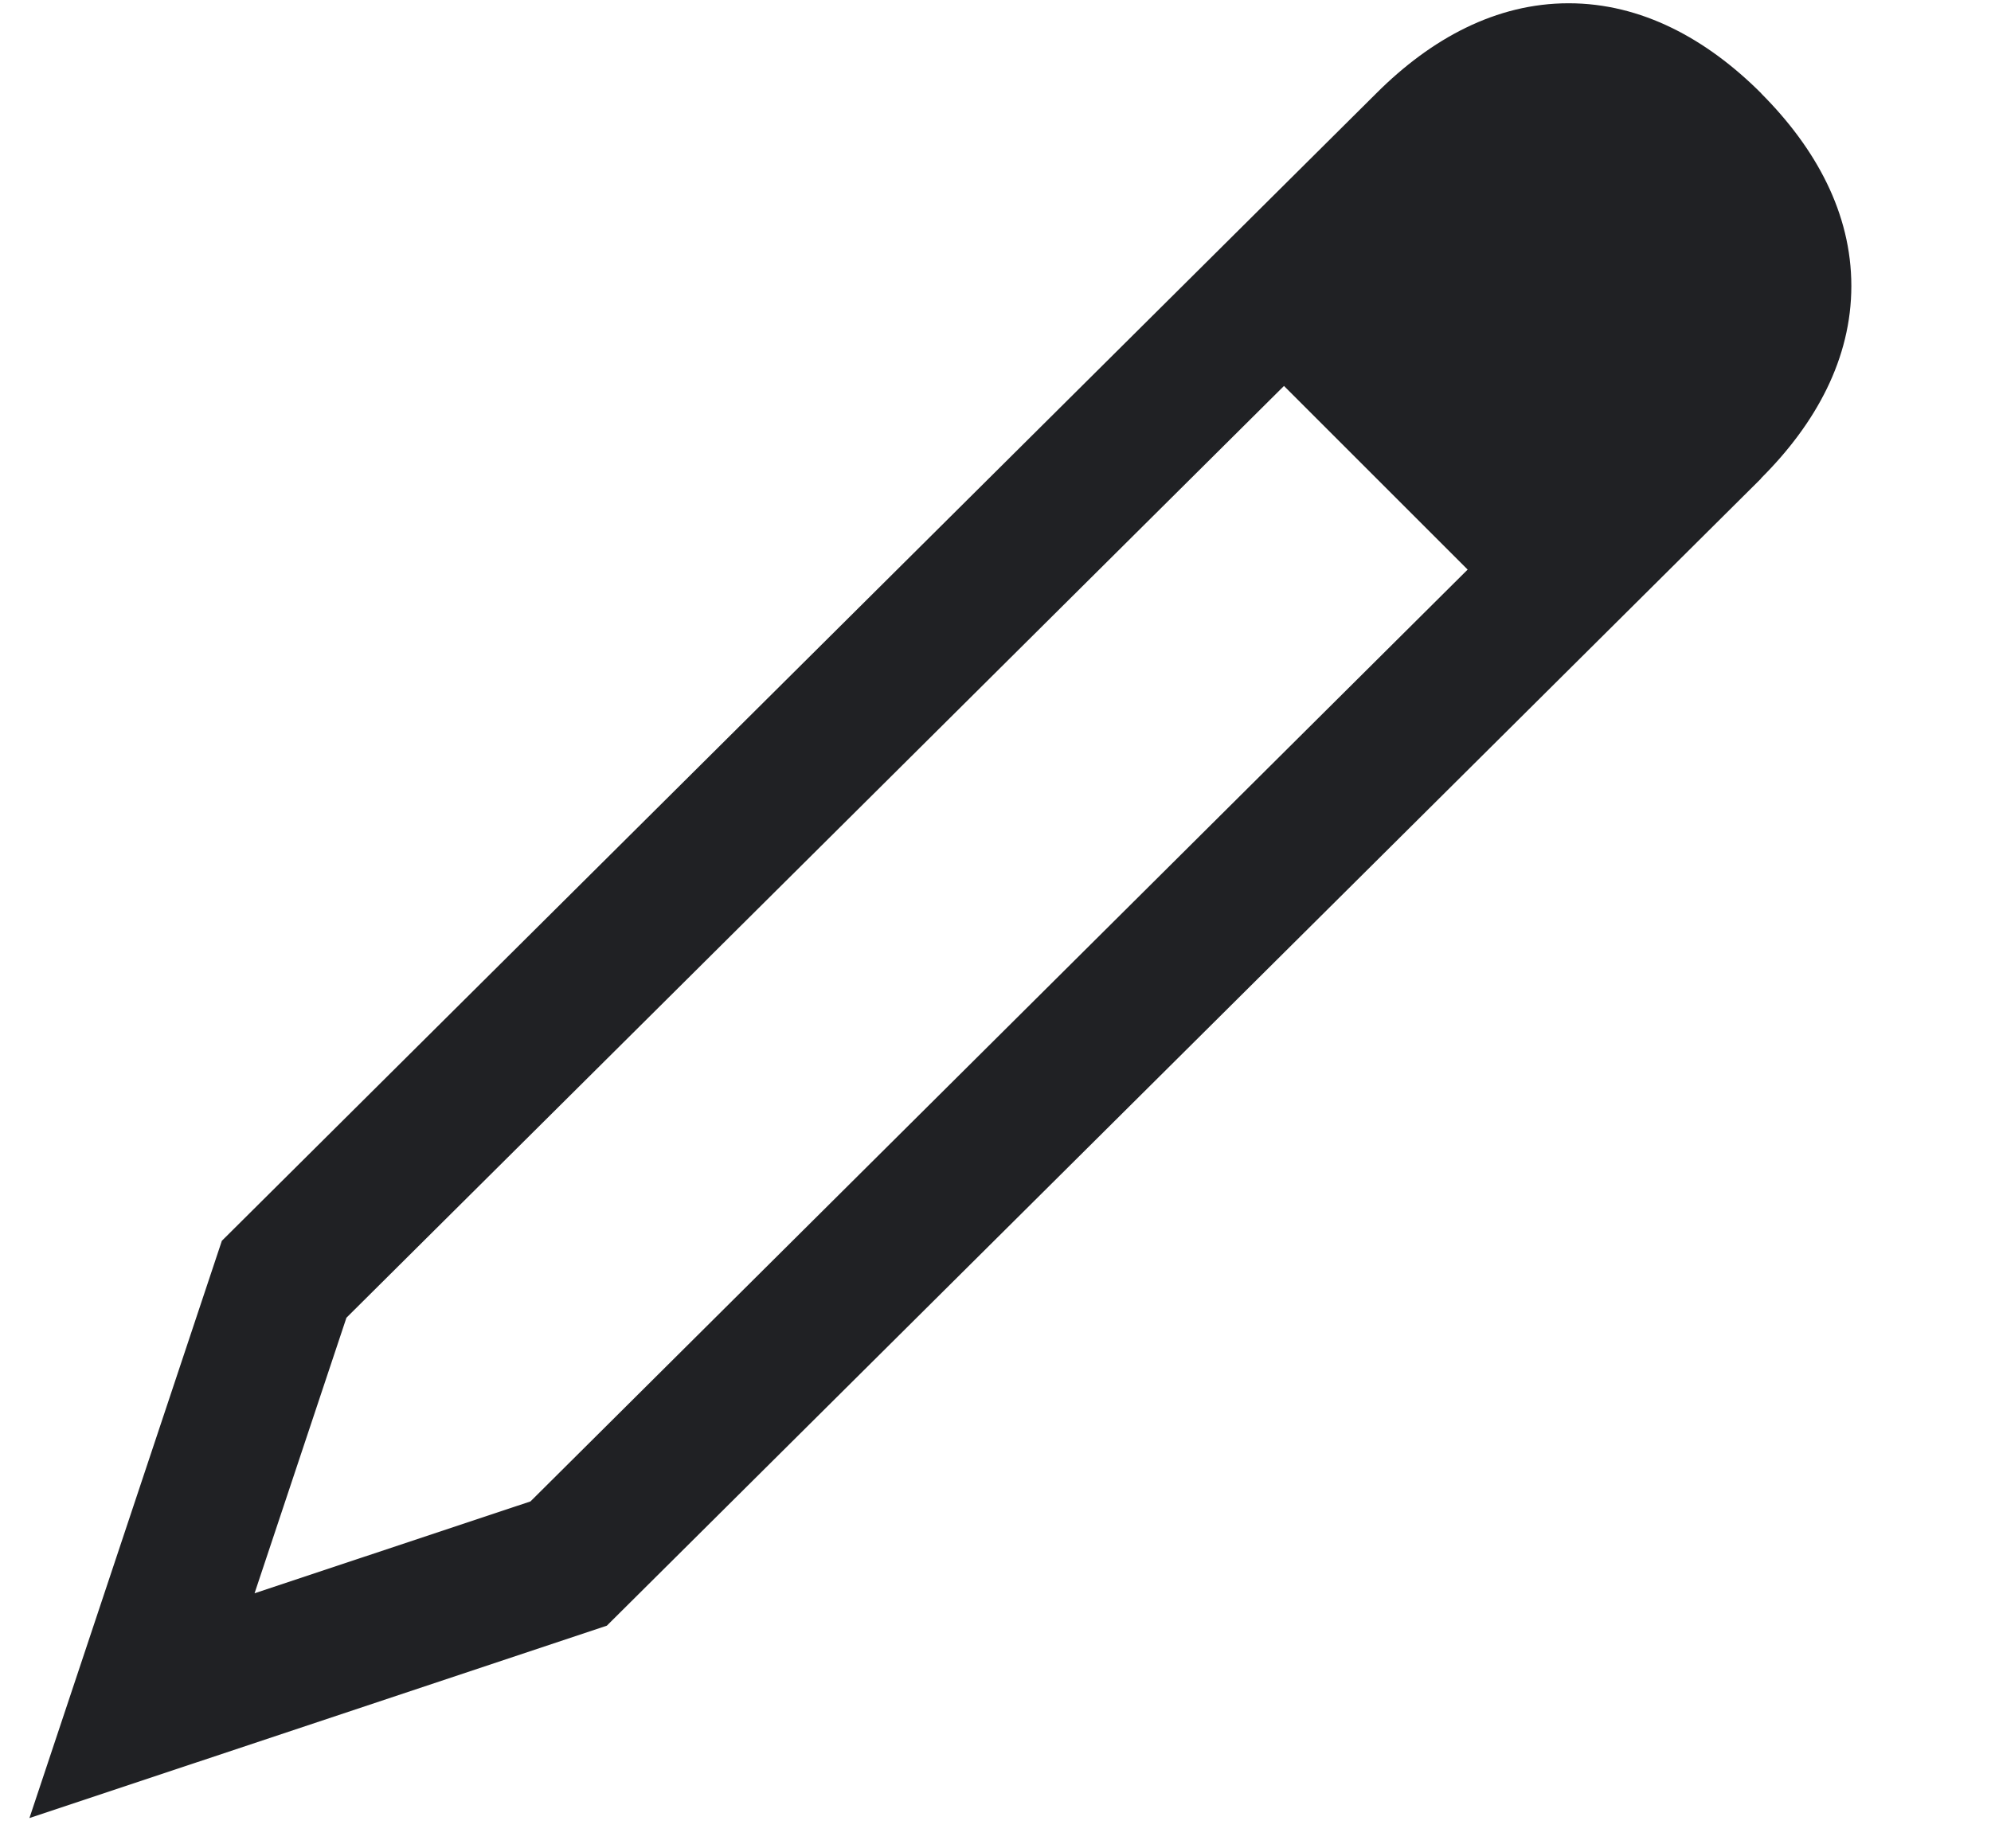 <svg width="14" height="13" fill="none" xmlns="http://www.w3.org/2000/svg"><path fill-rule="evenodd" clip-rule="evenodd" d="M12.385.657C11.999.271 11.54.023 11.03.023s-.967.248-1.353.634L1.56 8.727l-1.353 4.06 4.06-1.353 8.116-8.068v-.002c.387-.386.635-.843.635-1.353s-.248-.967-.634-1.354ZM9.028 2.714l1.292 1.292-6.59 6.554-1.94.646.646-1.938 6.593-6.554Z" fill="#202124"/></svg>